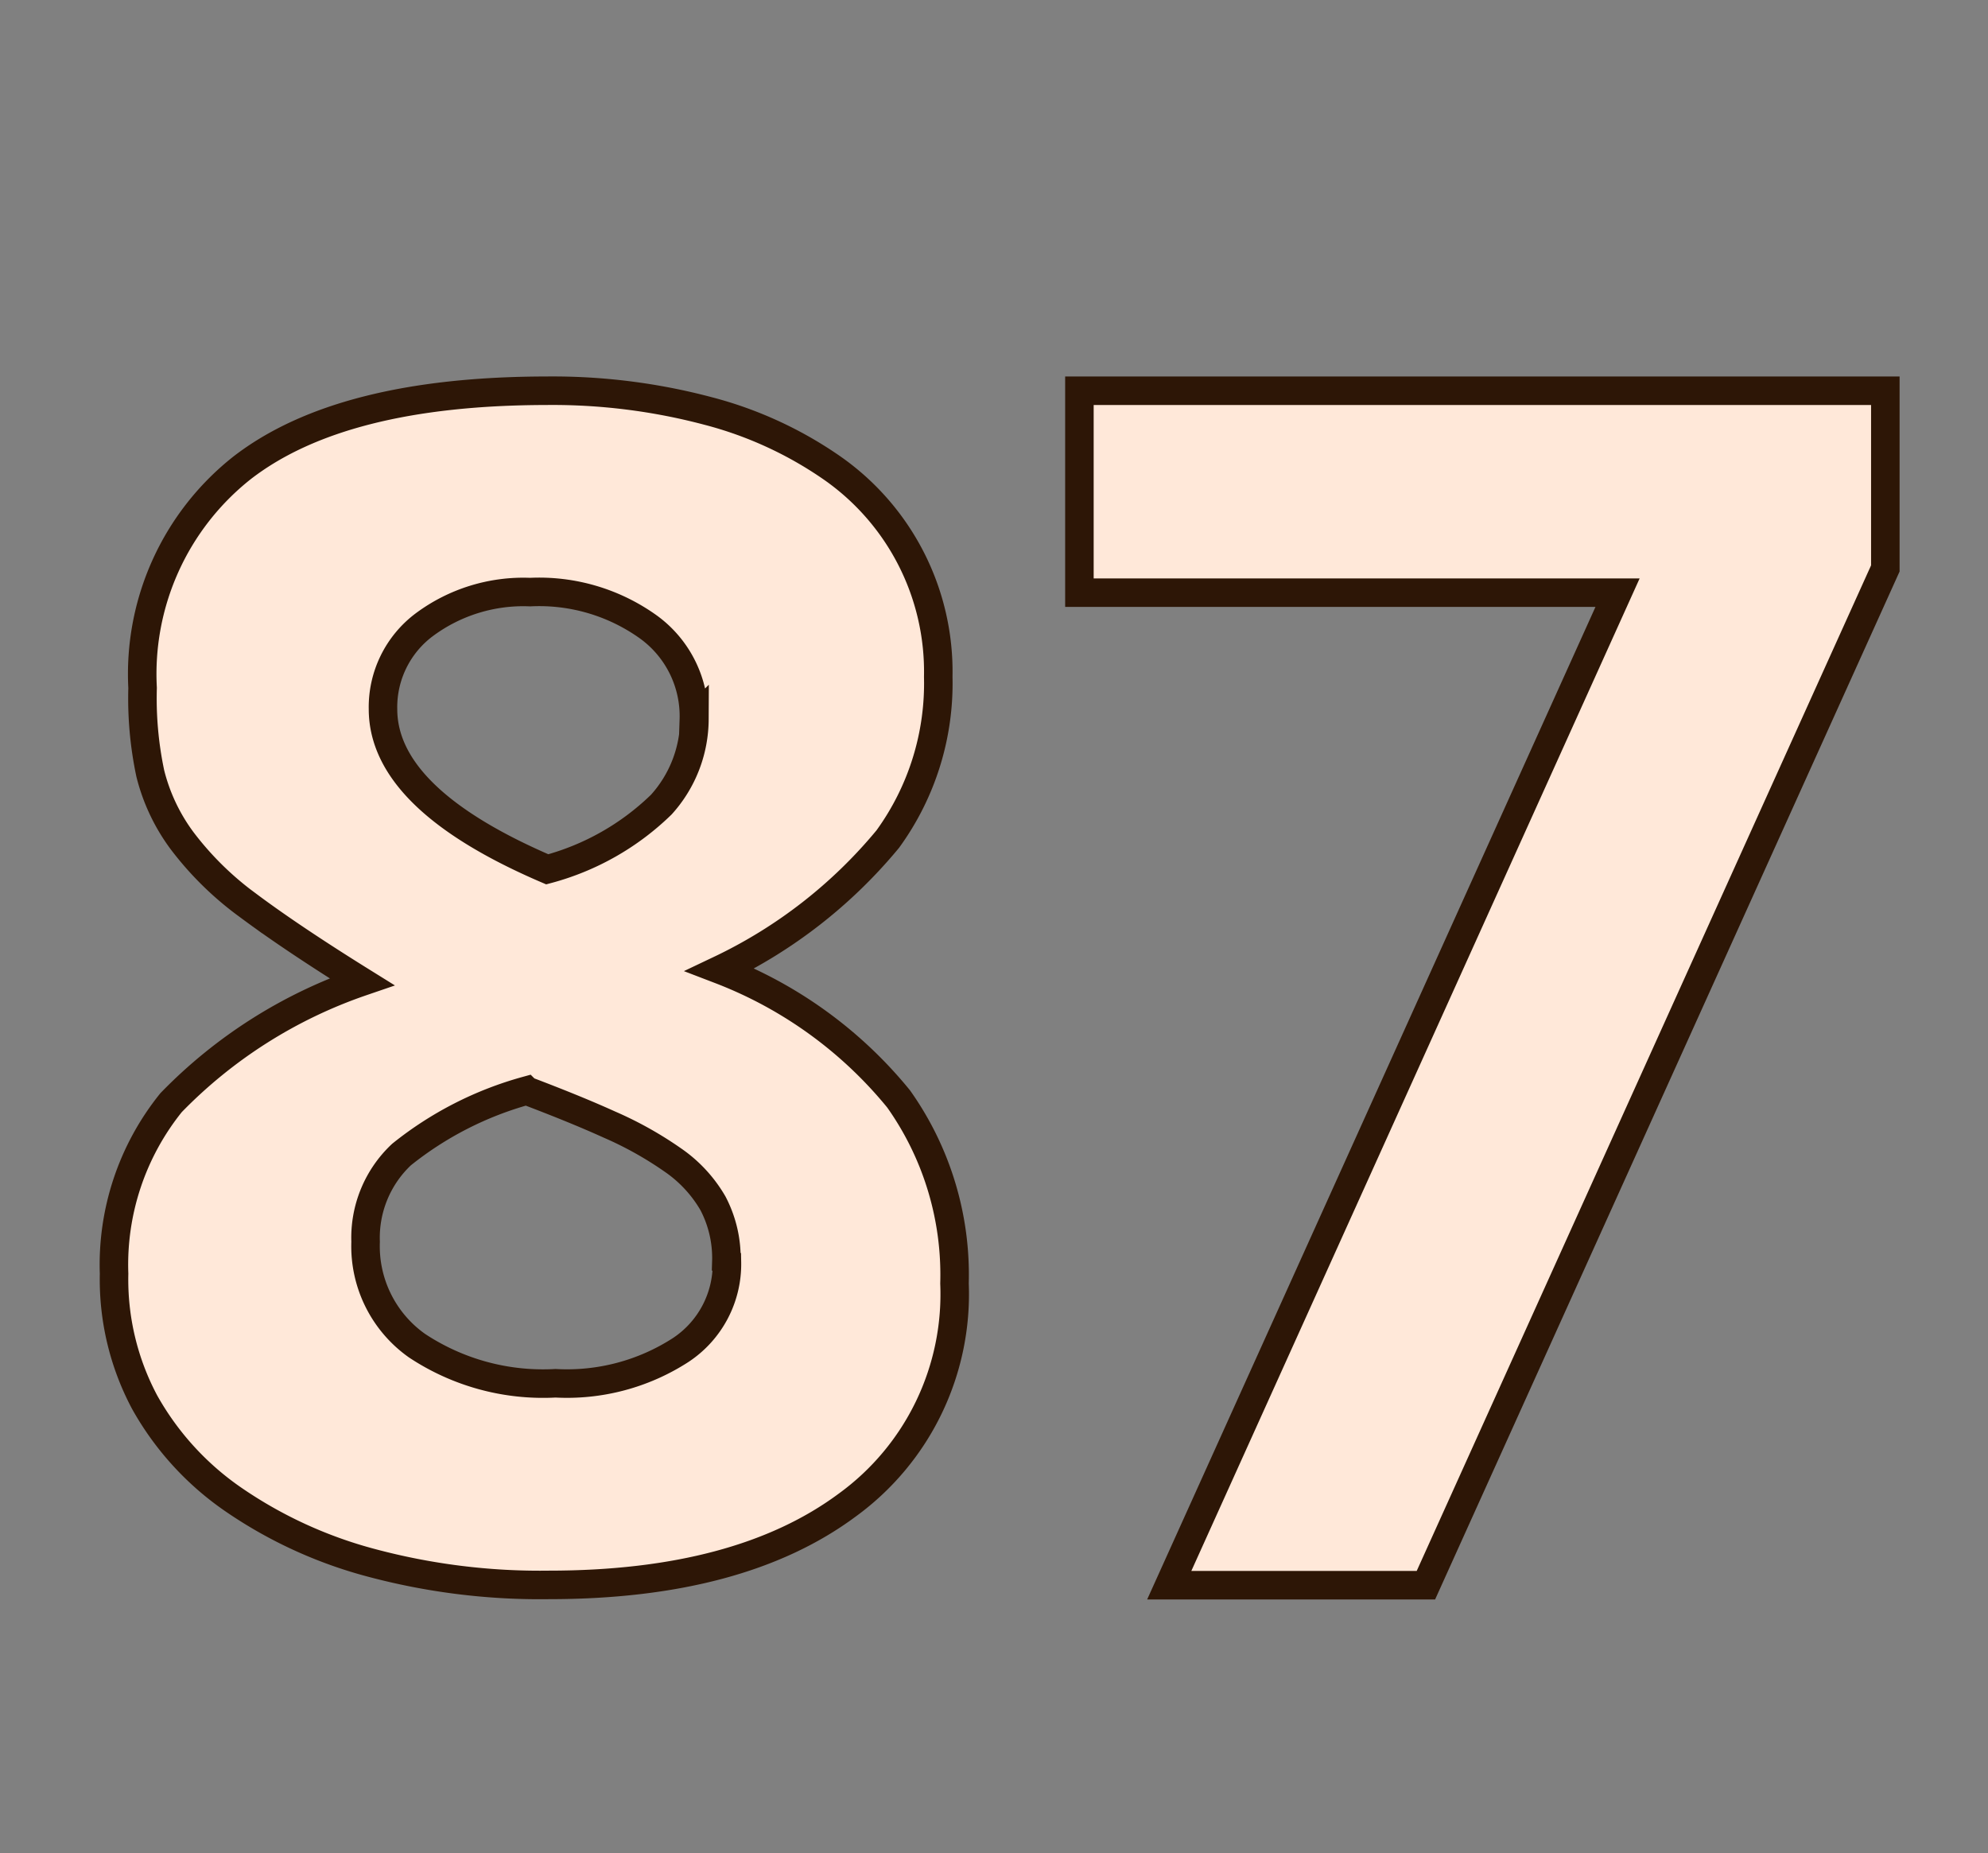 <svg id="Layer_1" data-name="Layer 1" xmlns="http://www.w3.org/2000/svg" viewBox="0 0 69.71 64.98"><rect x="0" y="0" width="69.71" height="64.98" fill="#808080" stroke="none"/><defs><style>.cls-1{fill:#ffe8d9;stroke:#2d1606;stroke-miterlimit:10;}</style></defs><path class="cls-1" d="M33.47,45a9.14,9.14,0,0,1-3.76,7.77q-3.77,2.8-10.47,2.8A22.89,22.89,0,0,1,13,54.79a15.58,15.58,0,0,1-4.81-2.21,10.15,10.15,0,0,1-3.12-3.42A9.15,9.15,0,0,1,4,44.66a9.05,9.05,0,0,1,2-6,17,17,0,0,1,6.69-4.24q-2.46-1.53-4-2.68a11.08,11.08,0,0,1-2.31-2.27,6.65,6.65,0,0,1-1.11-2.35A12.7,12.7,0,0,1,5,24.12a9.21,9.21,0,0,1,3.48-7.71q3.48-2.7,10.68-2.71a21.25,21.25,0,0,1,5.67.71,13.64,13.64,0,0,1,4.35,2,8.71,8.71,0,0,1,3.72,7.32,9.29,9.29,0,0,1-1.77,5.69A17.21,17.21,0,0,1,25.25,34a15,15,0,0,1,6.26,4.53A10.66,10.66,0,0,1,33.47,45Zm-8-.76A4.13,4.13,0,0,0,25,42.19a4.7,4.7,0,0,0-1.41-1.52,12.72,12.72,0,0,0-2.22-1.24c-.86-.39-1.83-.78-2.91-1.19a12.15,12.15,0,0,0-4.38,2.24,4,4,0,0,0-1.26,3.06,4.27,4.27,0,0,0,1.8,3.64,8,8,0,0,0,4.86,1.32,7.34,7.34,0,0,0,4.38-1.16A3.61,3.61,0,0,0,25.49,44.25Zm-1.14-19A3.86,3.86,0,0,0,22.76,22a6.57,6.57,0,0,0-4.17-1.24,5.82,5.82,0,0,0-3.72,1.15,3.61,3.61,0,0,0-1.44,2.95q0,3.15,5.76,5.62a9.08,9.08,0,0,0,4-2.27A4.49,4.49,0,0,0,24.35,25.22Z"/><path class="cls-1" d="M50,55.58H41l15.72-34.8H37.85V13.7H66.11v6.23Z"/></svg>